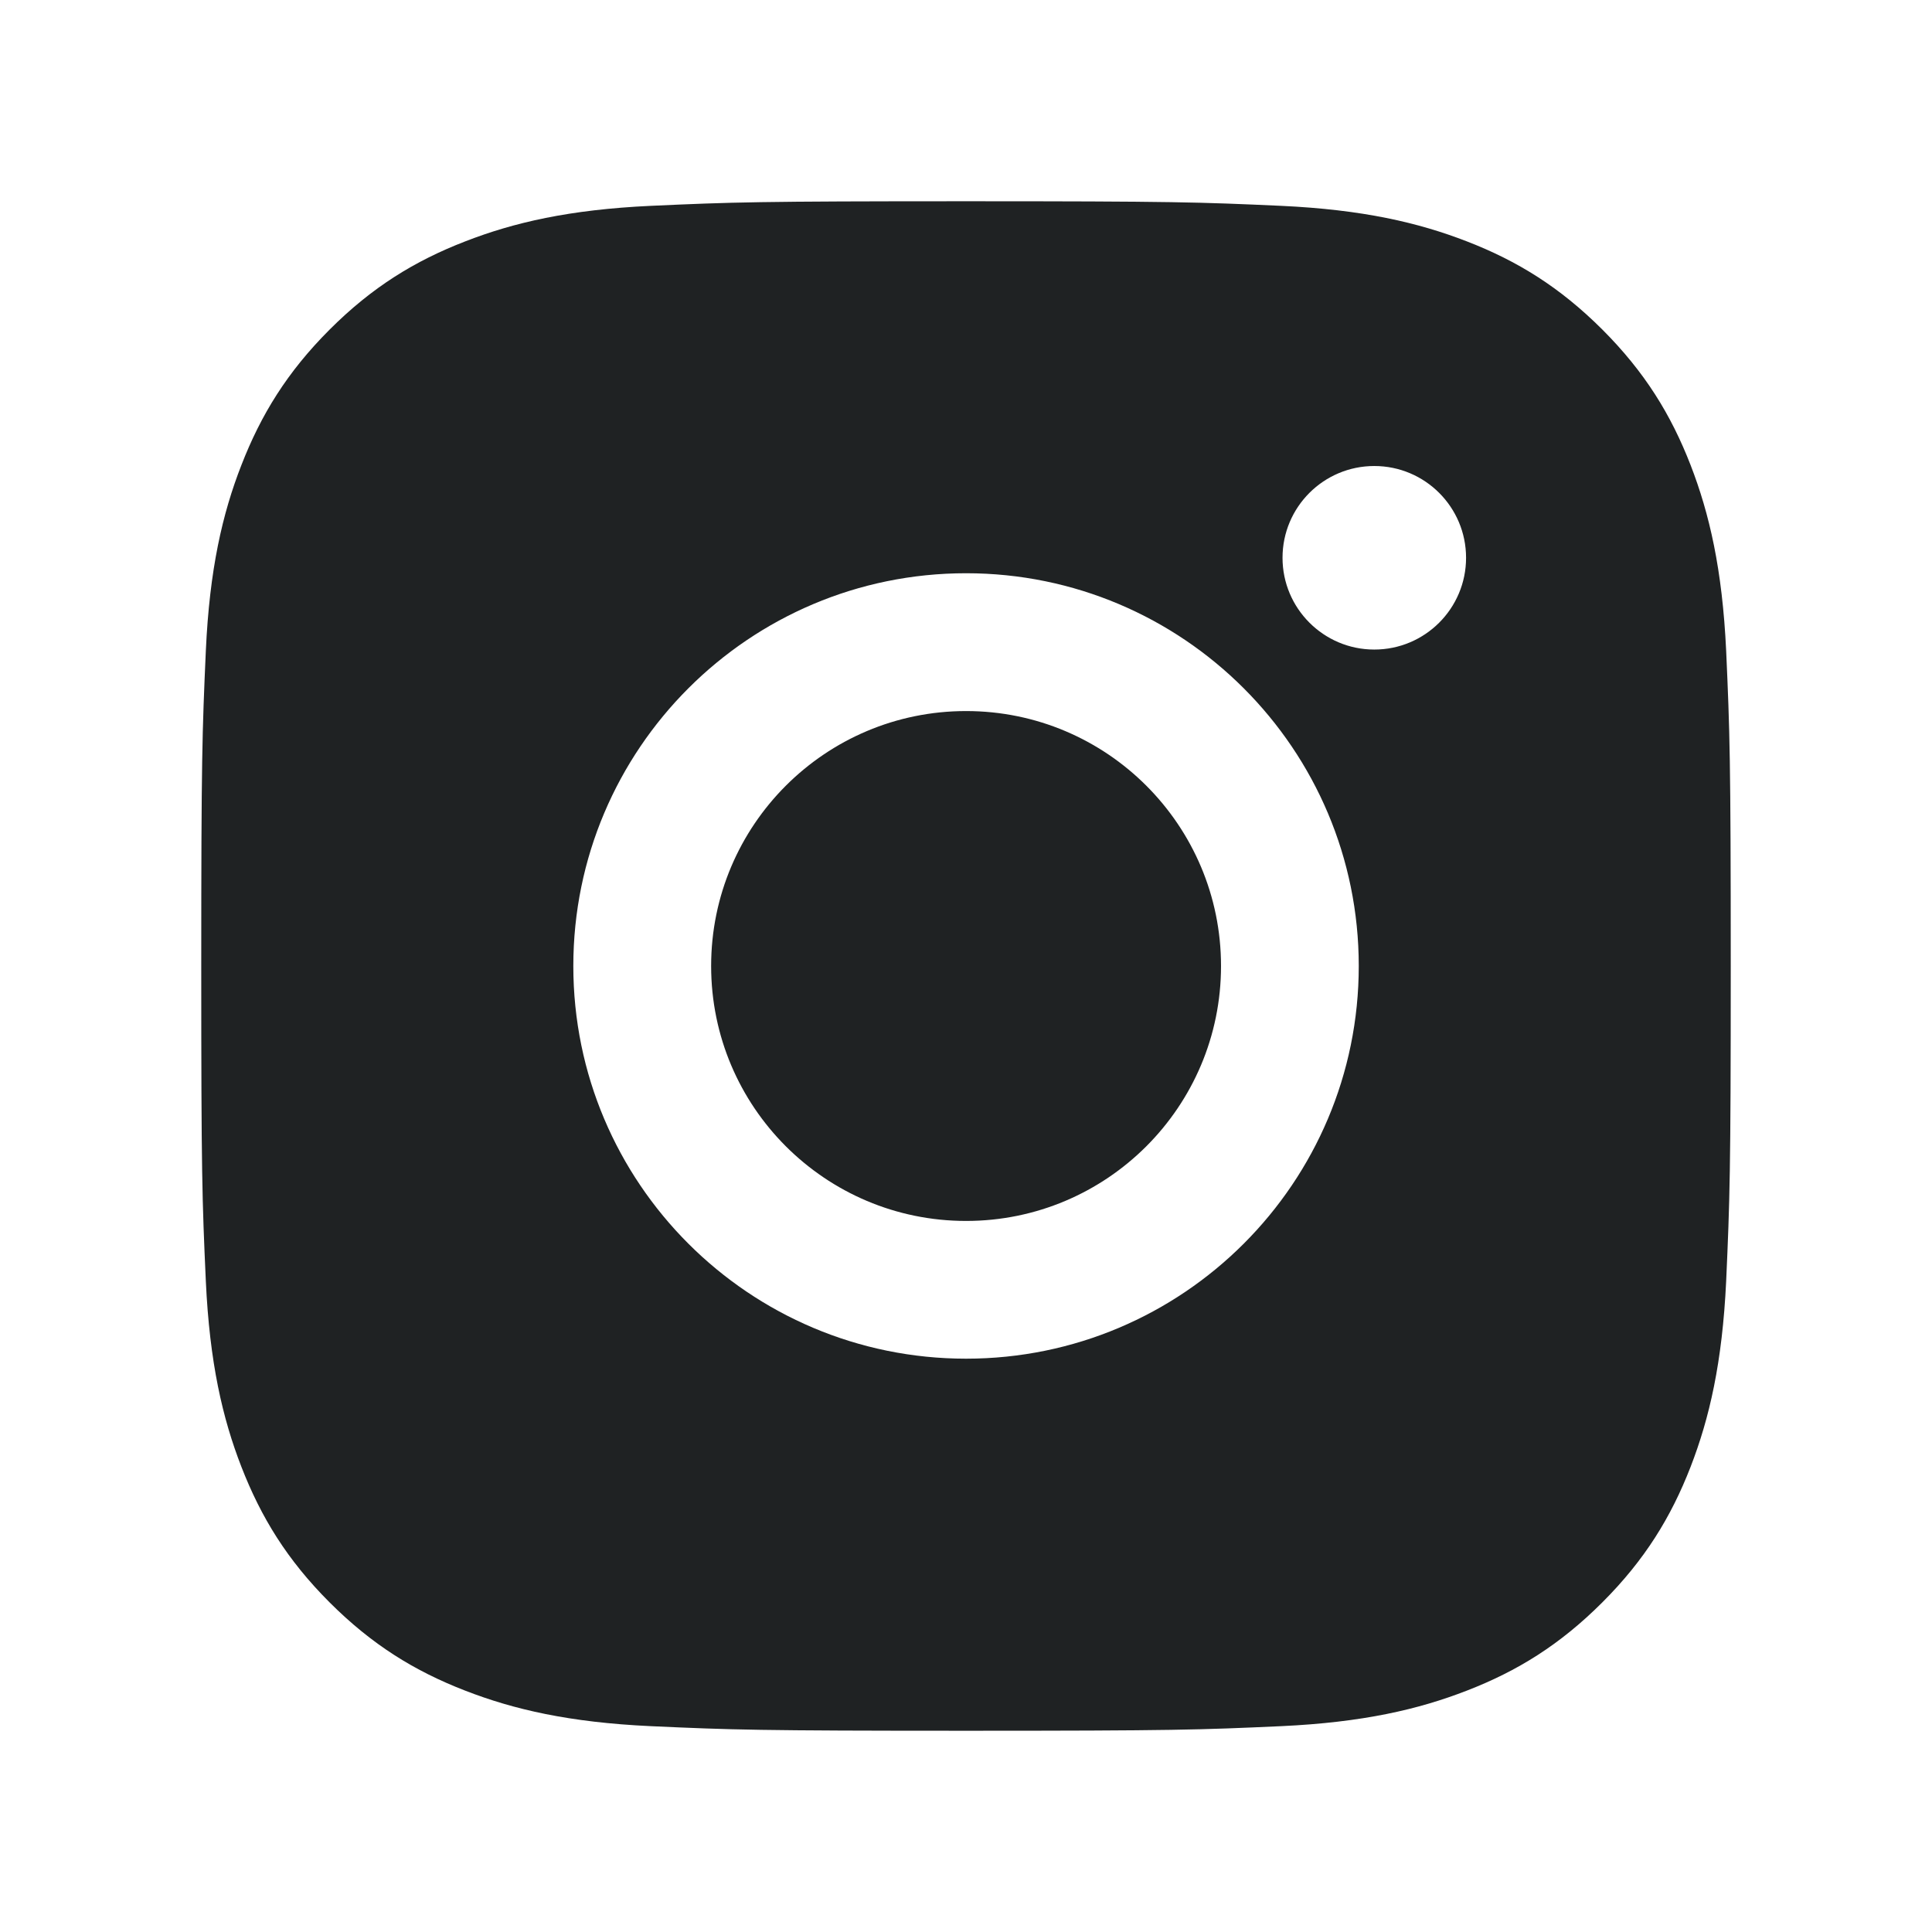 <svg width="24" height="24" viewBox="0 0 24 24" fill="none" xmlns="http://www.w3.org/2000/svg">
<path fill-rule="evenodd" clip-rule="evenodd" d="M8.084 2.557C9.097 2.511 9.421 2.5 12.001 2.5H11.998C14.579 2.5 14.901 2.511 15.915 2.557C16.926 2.604 17.617 2.764 18.223 2.999C18.848 3.241 19.376 3.566 19.905 4.094C20.433 4.622 20.758 5.152 21.001 5.777C21.235 6.381 21.395 7.071 21.443 8.083C21.488 9.096 21.5 9.42 21.5 12C21.5 14.58 21.488 14.903 21.443 15.916C21.395 16.927 21.235 17.618 21.001 18.222C20.758 18.847 20.433 19.377 19.905 19.905C19.377 20.433 18.848 20.759 18.223 21.001C17.619 21.236 16.927 21.396 15.916 21.443C14.903 21.489 14.58 21.5 12 21.5C9.42 21.5 9.096 21.489 8.083 21.443C7.072 21.396 6.381 21.236 5.777 21.001C5.152 20.759 4.622 20.433 4.094 19.905C3.566 19.377 3.242 18.847 2.999 18.222C2.764 17.618 2.604 16.927 2.557 15.916C2.511 14.903 2.5 14.58 2.5 12C2.5 9.42 2.512 9.096 2.557 8.083C2.603 7.072 2.763 6.381 2.999 5.777C3.242 5.152 3.567 4.622 4.095 4.094C4.623 3.566 5.153 3.241 5.778 2.999C6.382 2.764 7.072 2.604 8.084 2.557ZM15.932 6.929C15.932 6.299 16.443 5.789 17.072 5.789C17.702 5.789 18.212 6.3 18.212 6.929C18.212 7.558 17.702 8.069 17.072 8.069C16.443 8.069 15.932 7.558 15.932 6.929ZM7.122 12C7.122 9.306 9.307 7.121 12.001 7.121C14.695 7.121 16.879 9.306 16.879 12C16.879 14.694 14.695 16.878 12.001 16.878C9.307 16.878 7.122 14.694 7.122 12ZM15.168 12C15.168 10.251 13.75 8.833 12.001 8.833C10.252 8.833 8.834 10.251 8.834 12C8.834 13.749 10.252 15.167 12.001 15.167C13.75 15.167 15.168 13.749 15.168 12Z" fill="#1F2223"/>
</svg>
